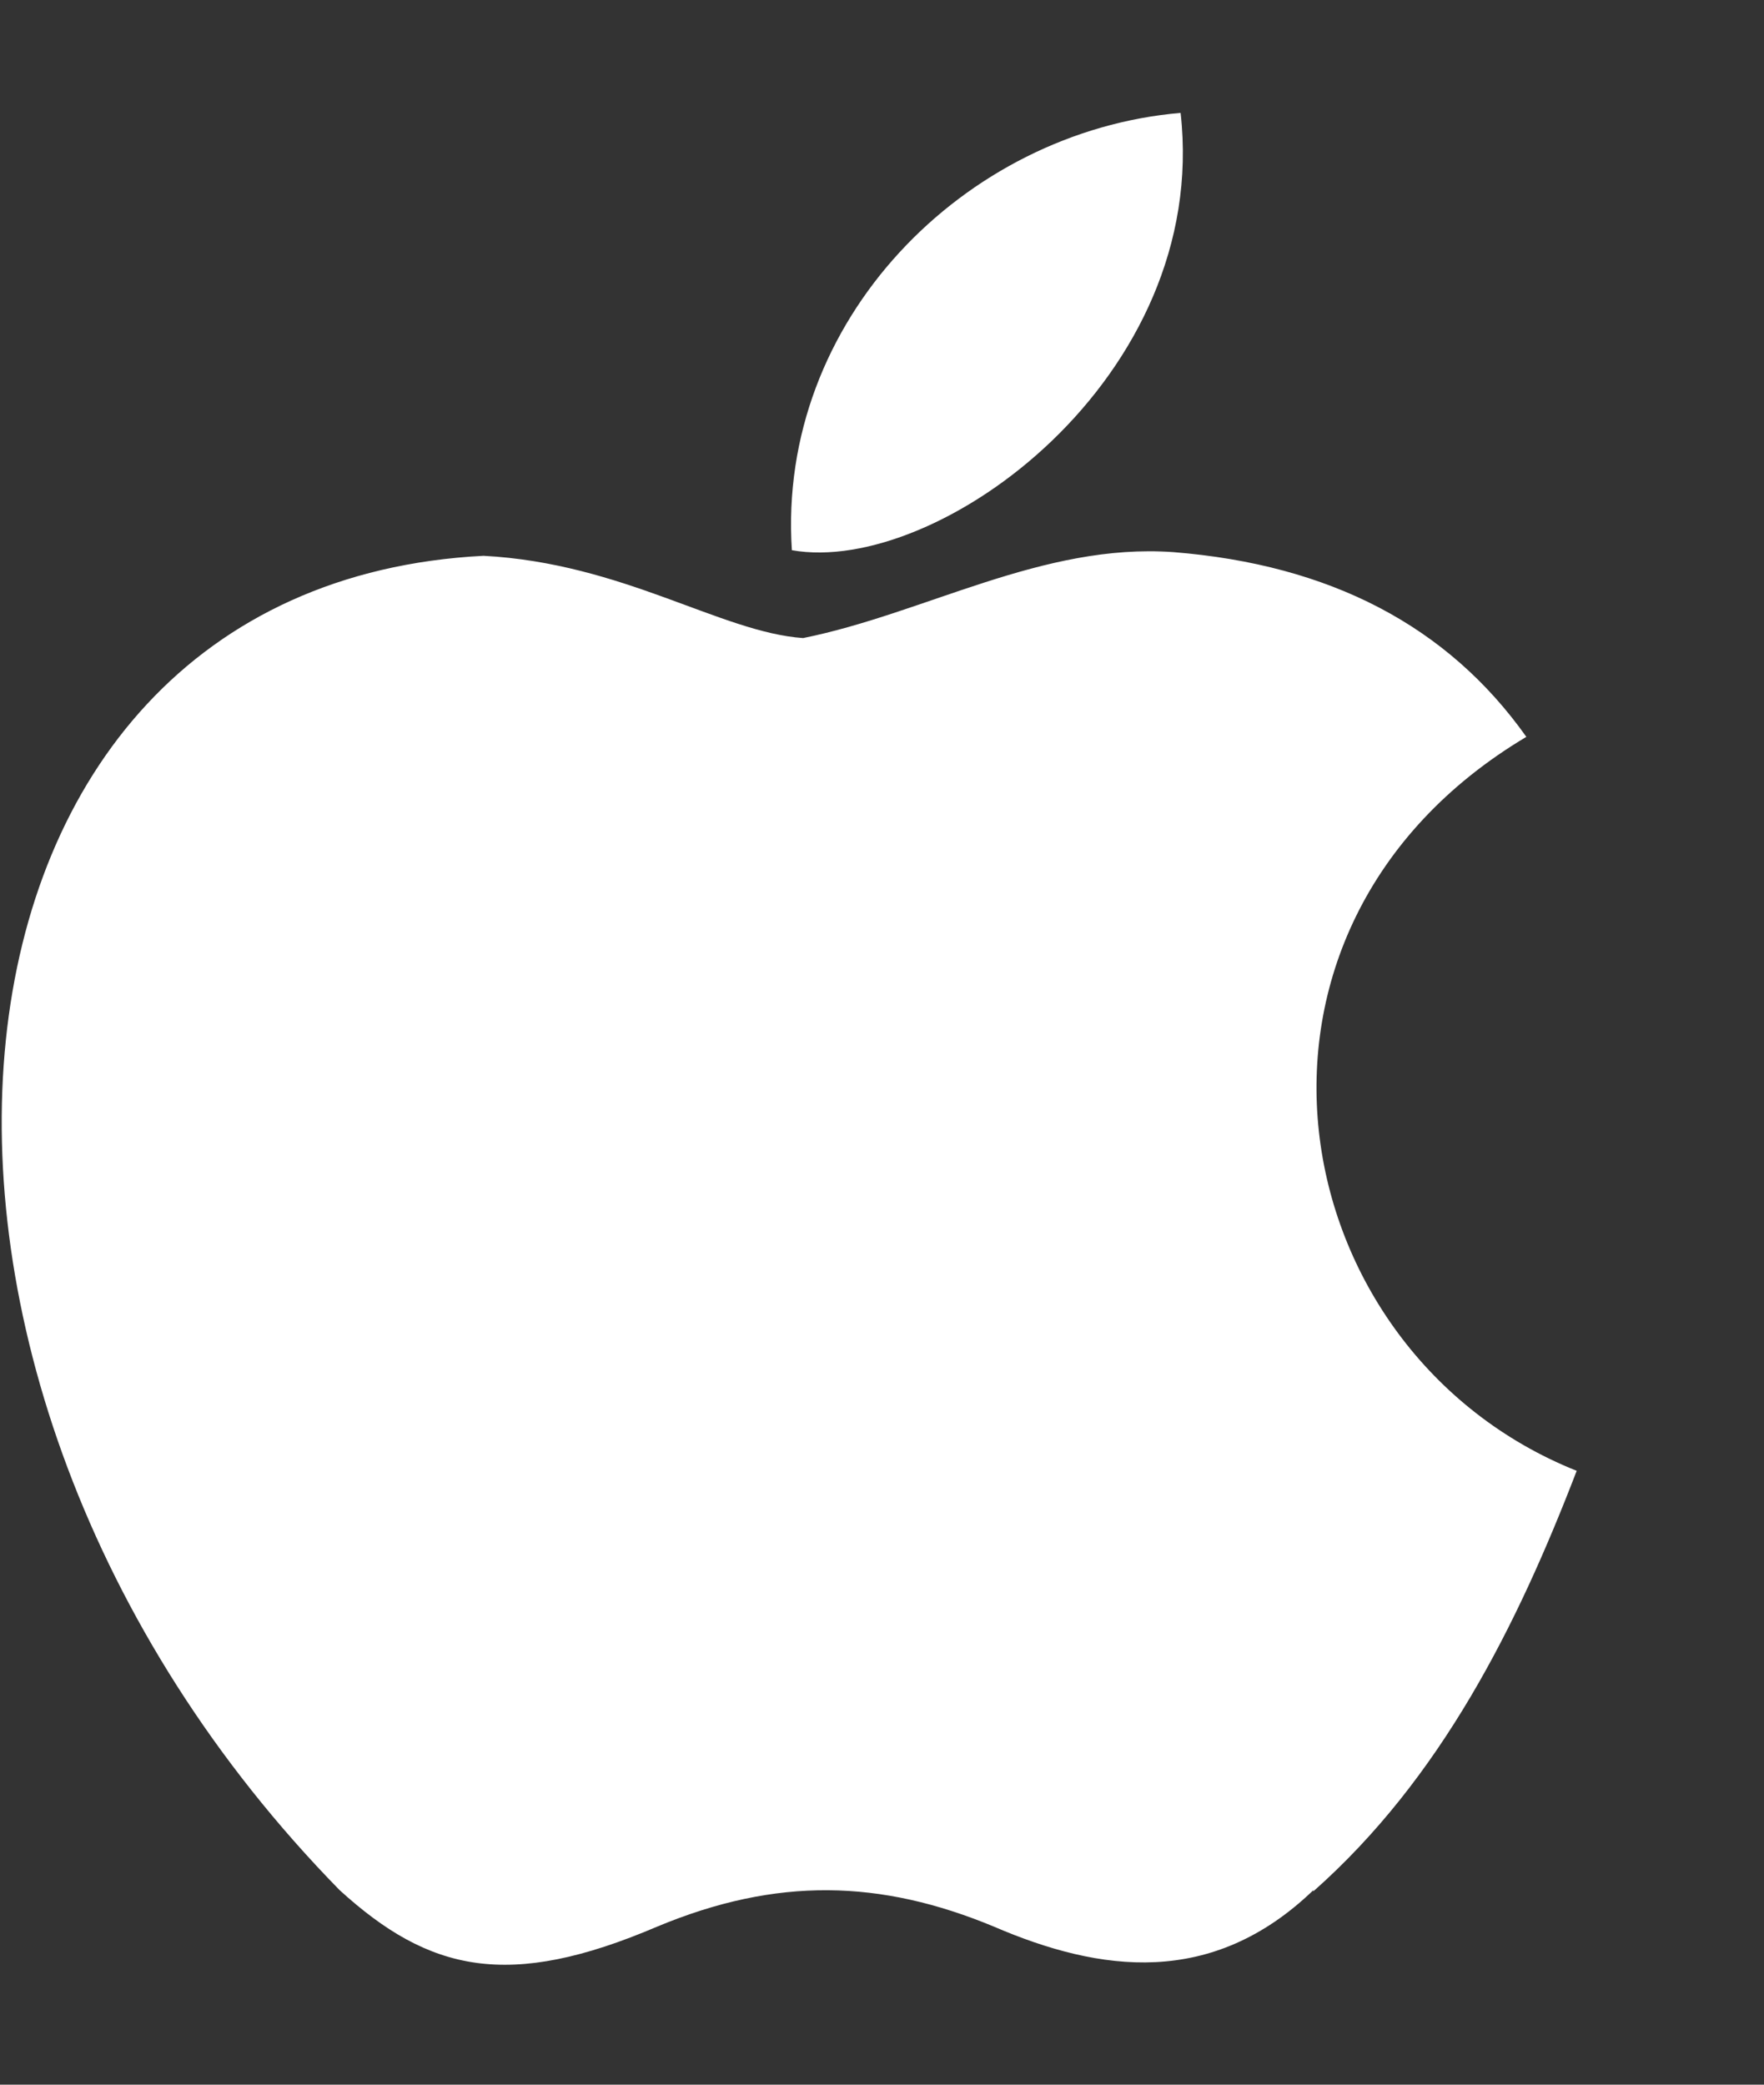 <svg width="11" height="13" viewBox="0 0 11 13" fill="none" xmlns="http://www.w3.org/2000/svg">
<rect x="0" y="0" width="11" height="13" fill="#333333" stroke="none"/>
<g clip-path="url(#clip0_780_7509)">
<path d="M8.19 11.787C7.558 12.395 6.861 12.3 6.197 12.014C5.491 11.721 4.845 11.703 4.099 12.014C3.17 12.411 2.677 12.296 2.118 11.787C-1.04 8.563 -0.574 3.651 3.015 3.466C3.886 3.512 4.495 3.943 5.008 3.979C5.77 3.825 6.5 3.385 7.316 3.443C8.296 3.521 9.029 3.905 9.518 4.595C7.502 5.797 7.98 8.432 9.832 9.172C9.461 10.137 8.986 11.09 8.189 11.795L8.19 11.787ZM4.938 3.431C4.844 1.998 6.015 0.819 7.362 0.704C7.548 2.356 5.847 3.593 4.938 3.431Z" fill="white"/>
</g>
<defs>
<clipPath id="clip0_780_7509">
<rect width="10.125" height="12" fill="white" transform="translate(0 0.5)"/>
</clipPath>
</defs>
</svg>
